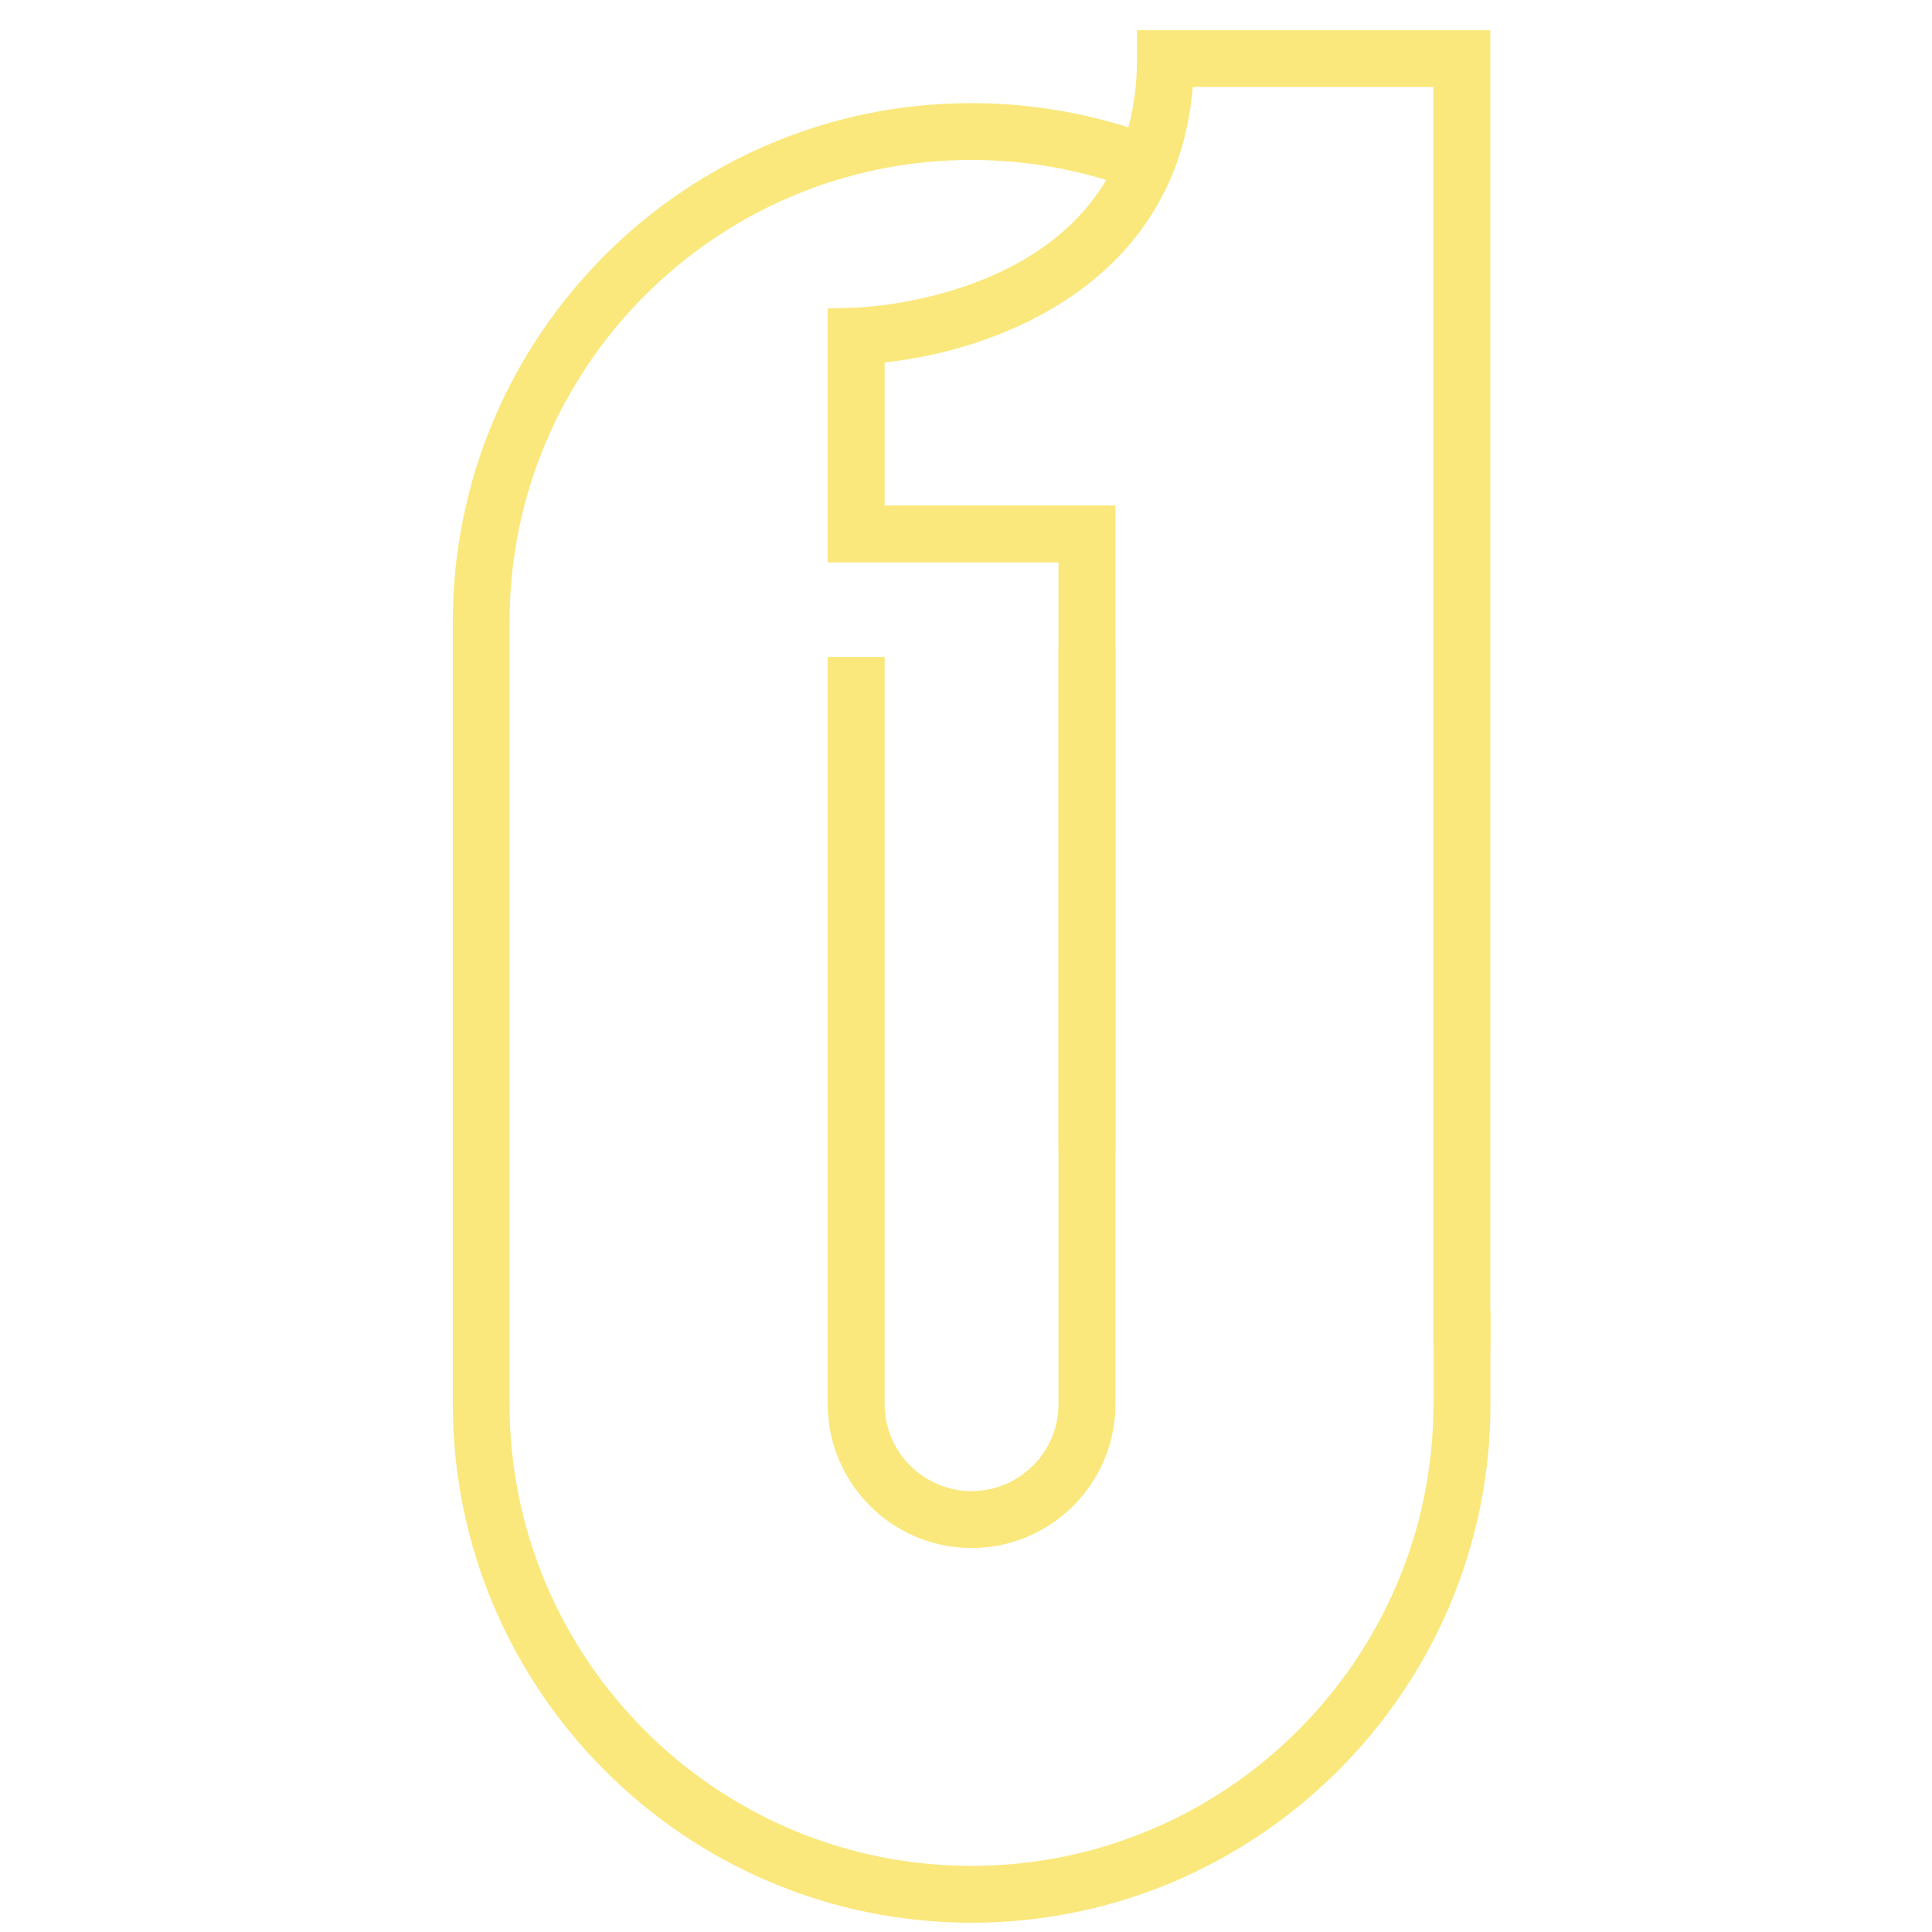 <svg width="96" height="96" viewBox="0 0 96 96" fill="none" xmlns="http://www.w3.org/2000/svg">
<path d="M71.227 69.768C71.227 82.418 60.936 92.714 48.267 92.714C35.597 92.714 25.321 82.423 25.321 69.768V30.894C25.321 18.244 35.611 7.948 48.267 7.948C51.111 7.948 53.819 8.465 56.333 9.41C56.78 8.628 57.147 7.748 57.399 6.785C54.555 5.719 51.478 5.123 48.271 5.123C34.071 5.123 22.5 16.675 22.5 30.894V69.768C22.5 83.982 34.071 95.539 48.271 95.539C62.472 95.539 74.061 83.982 74.061 69.768V65.104H71.236V69.768H71.227Z" fill="#FAE87D"/>
<path d="M52.597 32.159V69.771C52.597 72.154 50.656 74.091 48.278 74.091C45.899 74.091 43.958 72.15 43.958 69.771V32.643H41.128V69.771C41.128 73.713 44.335 76.92 48.278 76.92C52.22 76.92 55.427 73.713 55.427 69.771V32.159H52.597Z" fill="#FAE87D"/>
<path d="M72.639 68.174C71.857 68.174 71.224 67.541 71.224 66.759V4.321H59.267C58.485 13.997 49.674 17.409 43.958 18.009V25.116H55.427V57.069C55.427 57.851 54.794 58.484 54.012 58.484C53.23 58.484 52.597 57.851 52.597 57.069V27.946H41.128V15.328L42.502 15.286C43.074 15.268 56.497 14.691 56.497 2.915V1.5H74.053V66.768C74.053 67.55 73.421 68.183 72.639 68.183" fill="#FAE87D"/>
</svg>
